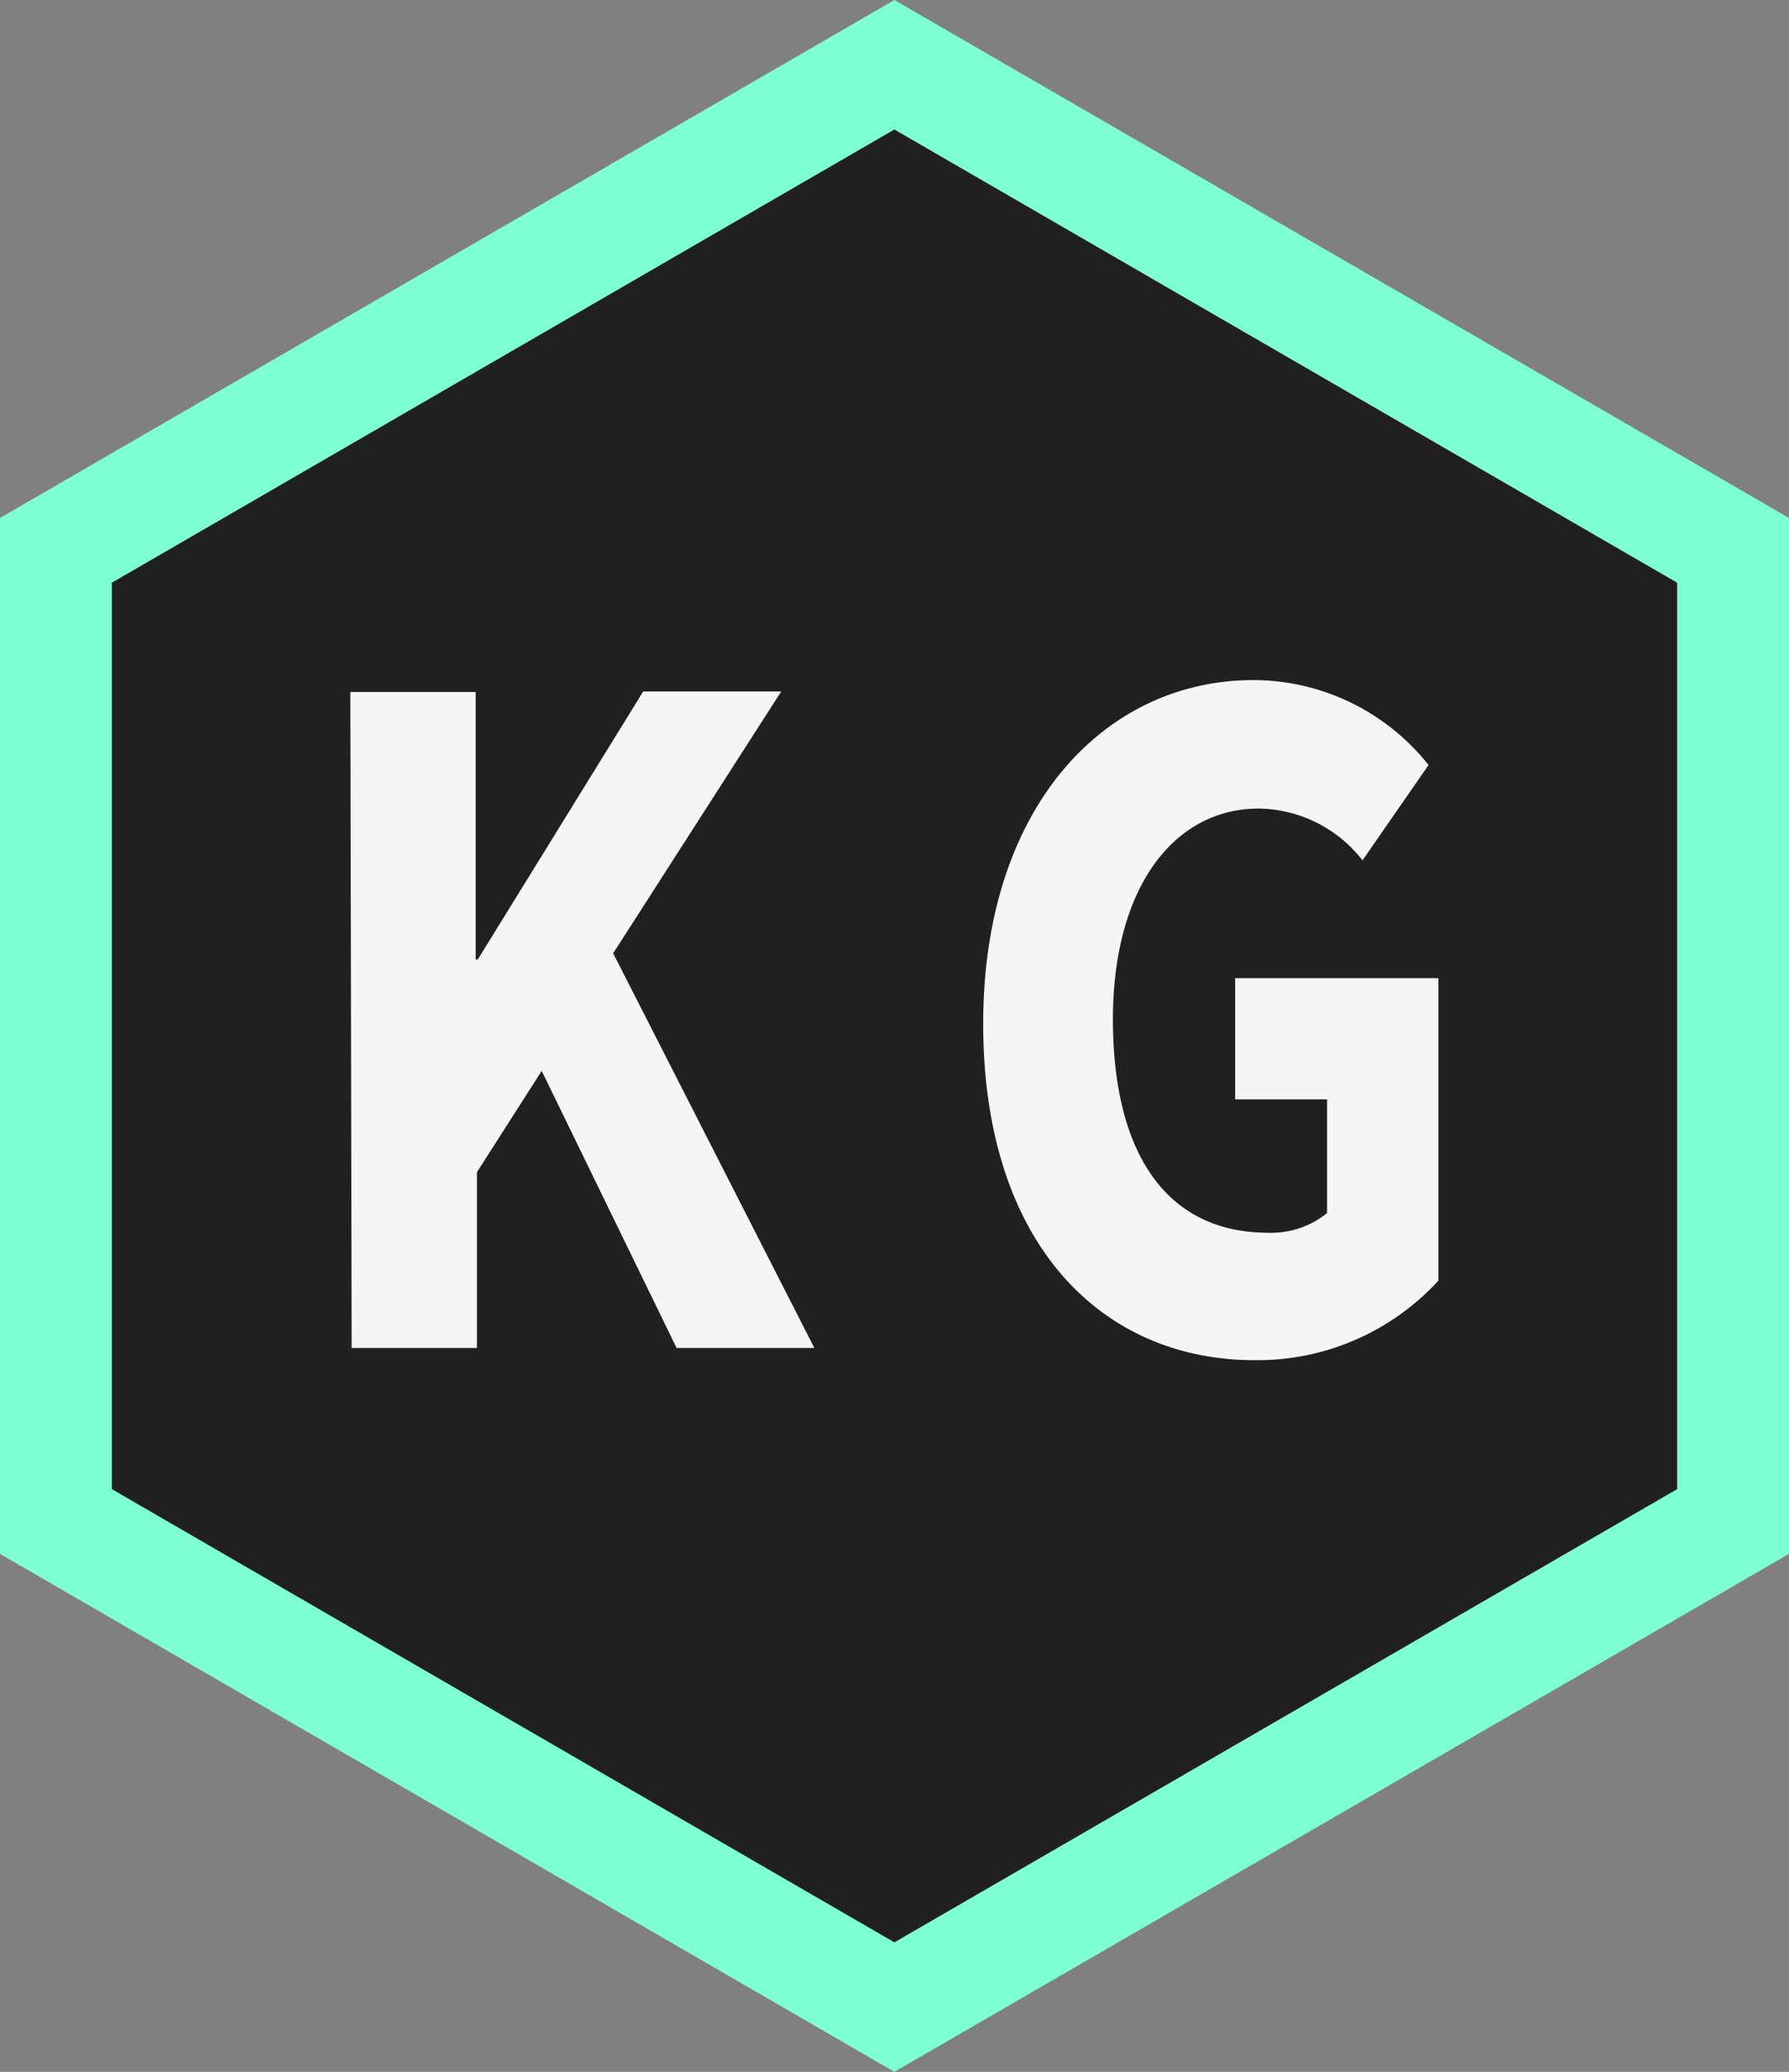 <svg id="Layer_1" data-name="Layer 1" xmlns="http://www.w3.org/2000/svg" viewBox="0 0 69.09 80"><rect x="0" y="0" width="69.09" height="80" fill="#808080" stroke="none"/><defs><style>.cls-1{fill:#7fffd4;}.cls-2{fill:#202020;}.cls-3{fill:#f5f5f5;}</style></defs><title>favicon</title><polygon class="cls-1" points="34.54 0 0 20 0 60 34.54 80 69.09 60 69.09 20 34.54 0"/><polygon class="cls-2" points="34.54 5 4.32 22.5 4.32 57.5 34.54 75 64.77 57.5 64.77 22.5 34.54 5"/><path class="cls-3" d="M102.08,35.67h4.84V46H107l6.39-10.35h5.33l-6.49,10.11L120,61h-5.32l-5.21-10.7-2.5,3.91V61h-4.84Z" transform="translate(-88.55 -8.95)"/><path class="cls-3" d="M126.52,48.48c0-8.4,4.72-13.27,10.44-13.27a8.65,8.65,0,0,1,6.76,3.28l-2.55,3.68a5.18,5.18,0,0,0-4-2c-3.29,0-5.64,3.06-5.64,8.14s2,8.24,6,8.24a3.43,3.43,0,0,0,2.27-.76V51.4h-3.55V46.72h7.85V58.4A9.48,9.48,0,0,1,137,61.47C131.11,61.47,126.52,57,126.52,48.48Z" transform="translate(-88.55 -8.95)"/></svg>